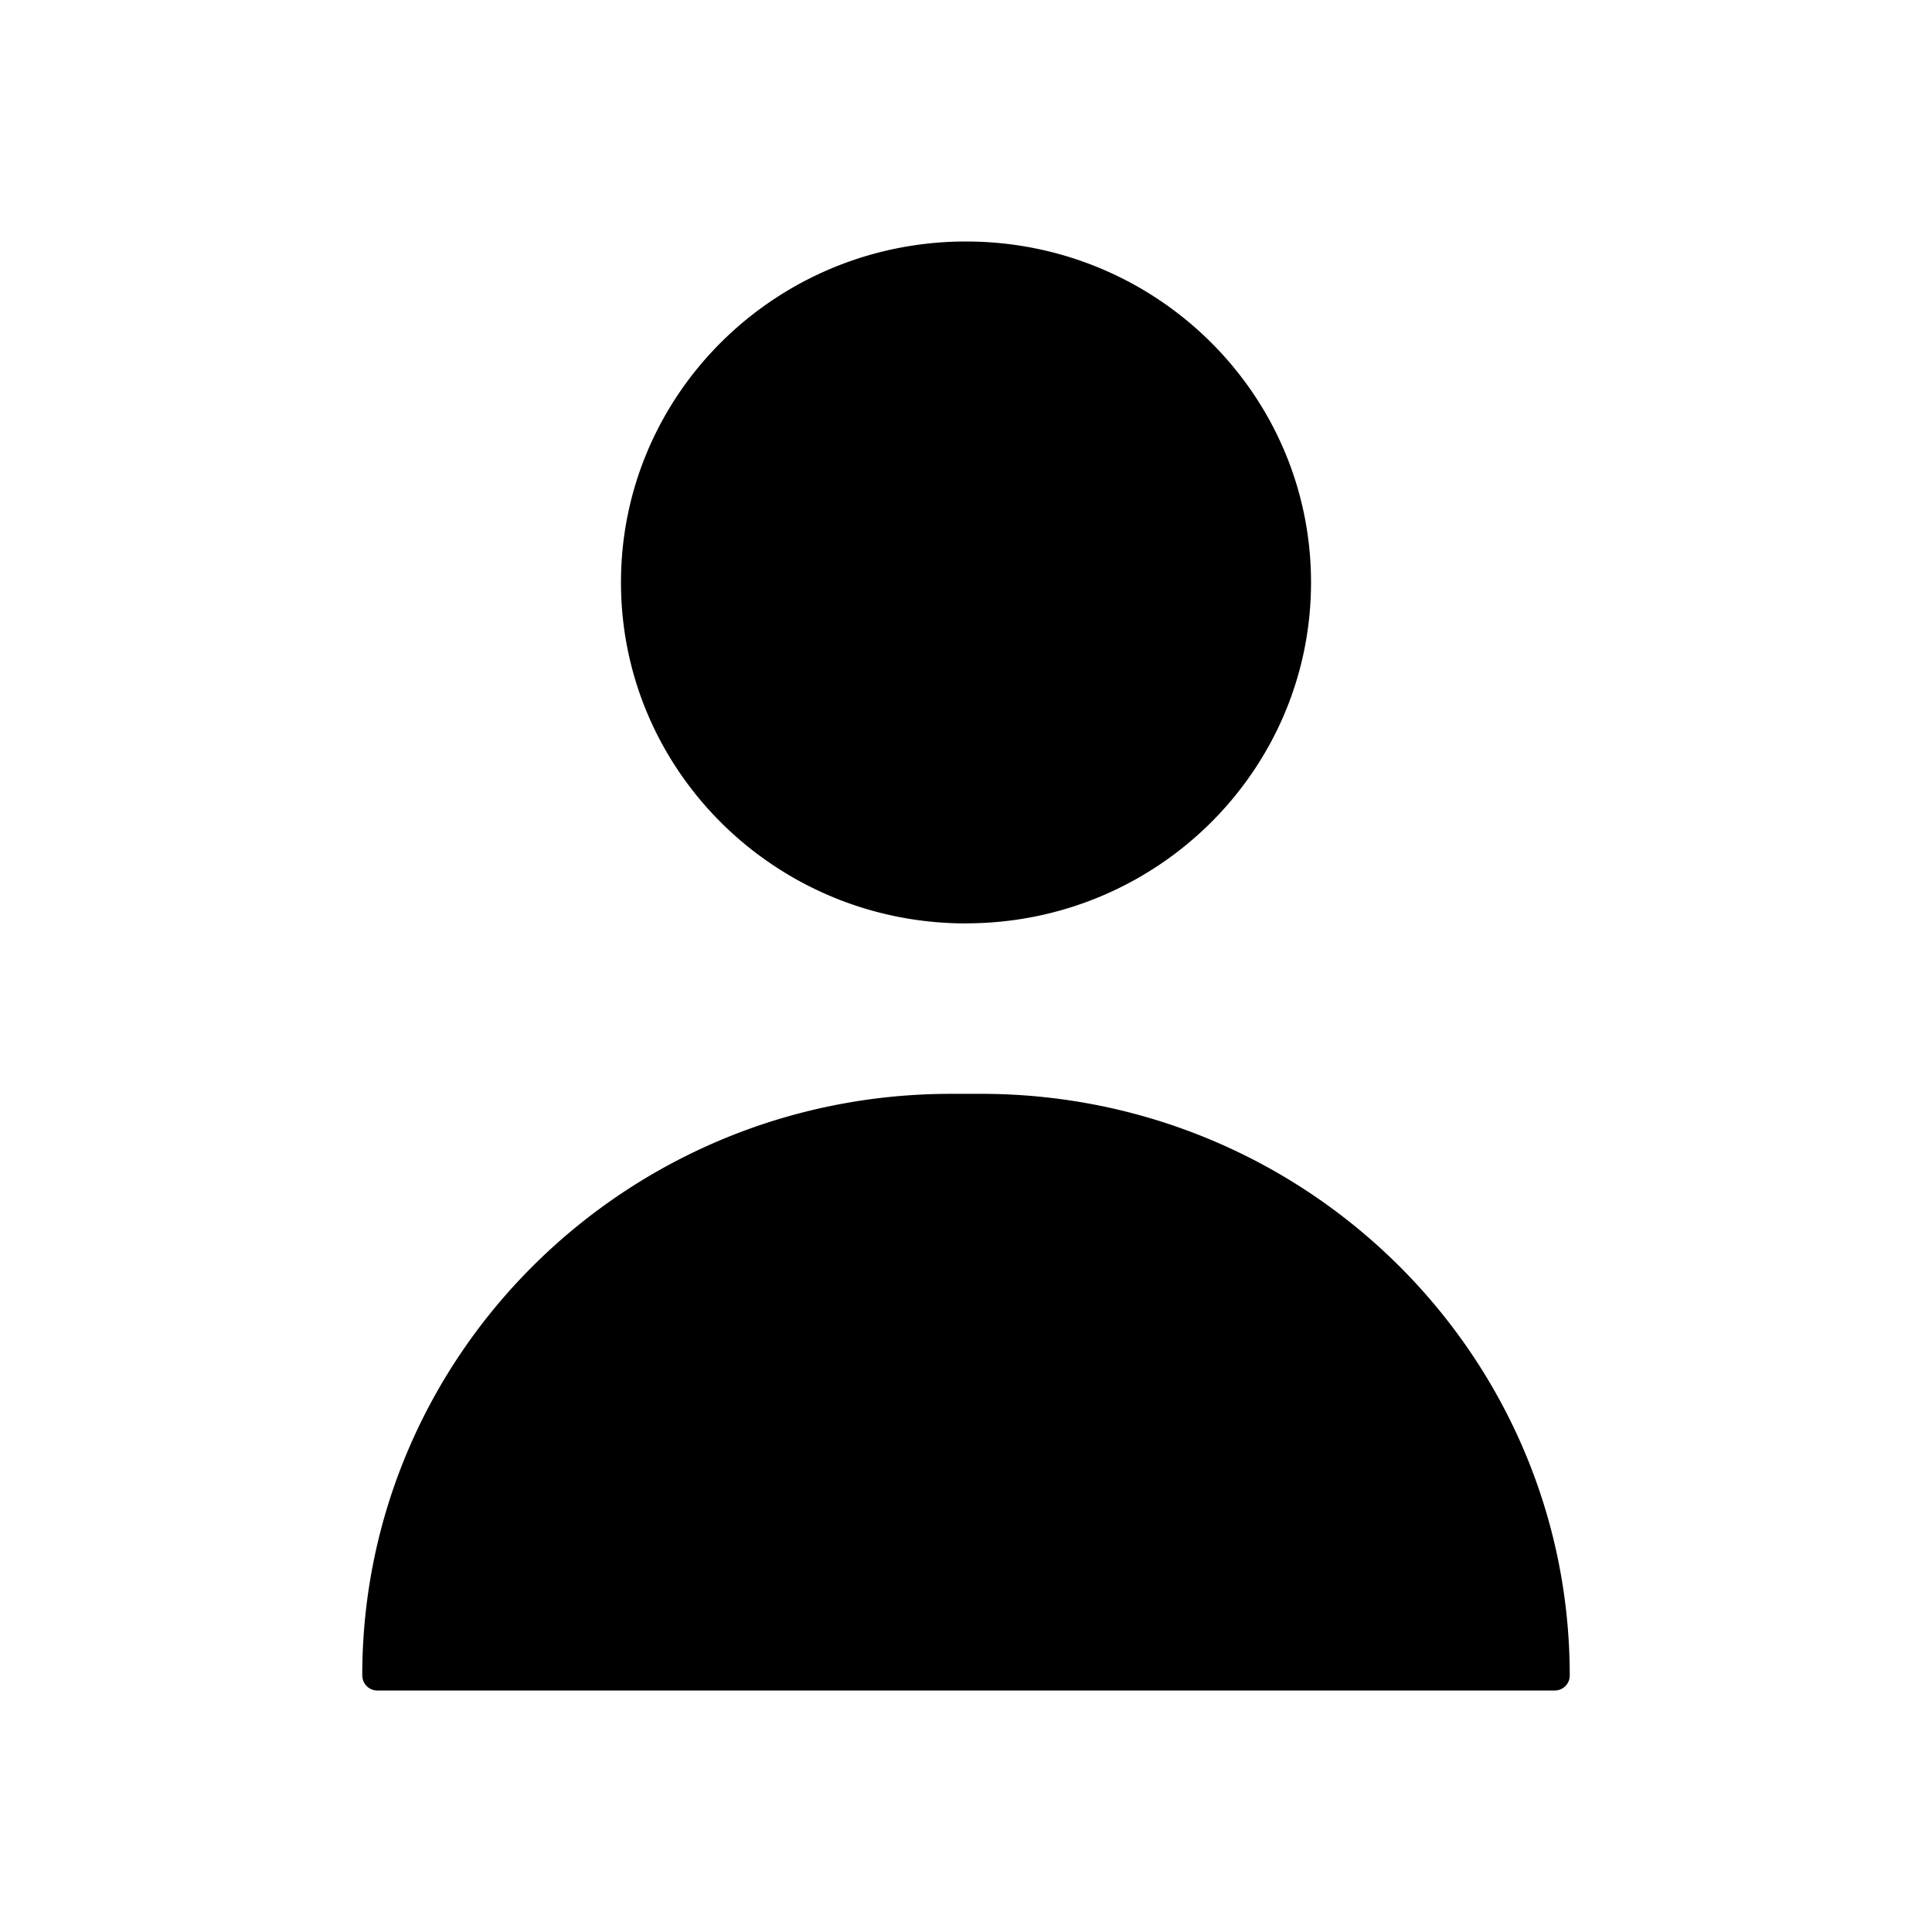 <svg xmlns="http://www.w3.org/2000/svg" width="24" height="24" fill="none" viewBox="0 0 24 24">
  <path fill="#000" d="M12 11.47c2.367 0 4.286-1.896 4.286-4.235C16.286 4.896 14.366 3 12 3 9.633 3 7.714 4.896 7.714 7.235c0 2.34 1.92 4.236 4.286 4.236Zm-7.5 9.345c0-3.991 3.274-7.227 7.313-7.227h.374c4.04 0 7.313 3.236 7.313 7.227a.186.186 0 0 1-.188.185H4.688a.186.186 0 0 1-.187-.185Z"/>
</svg>
